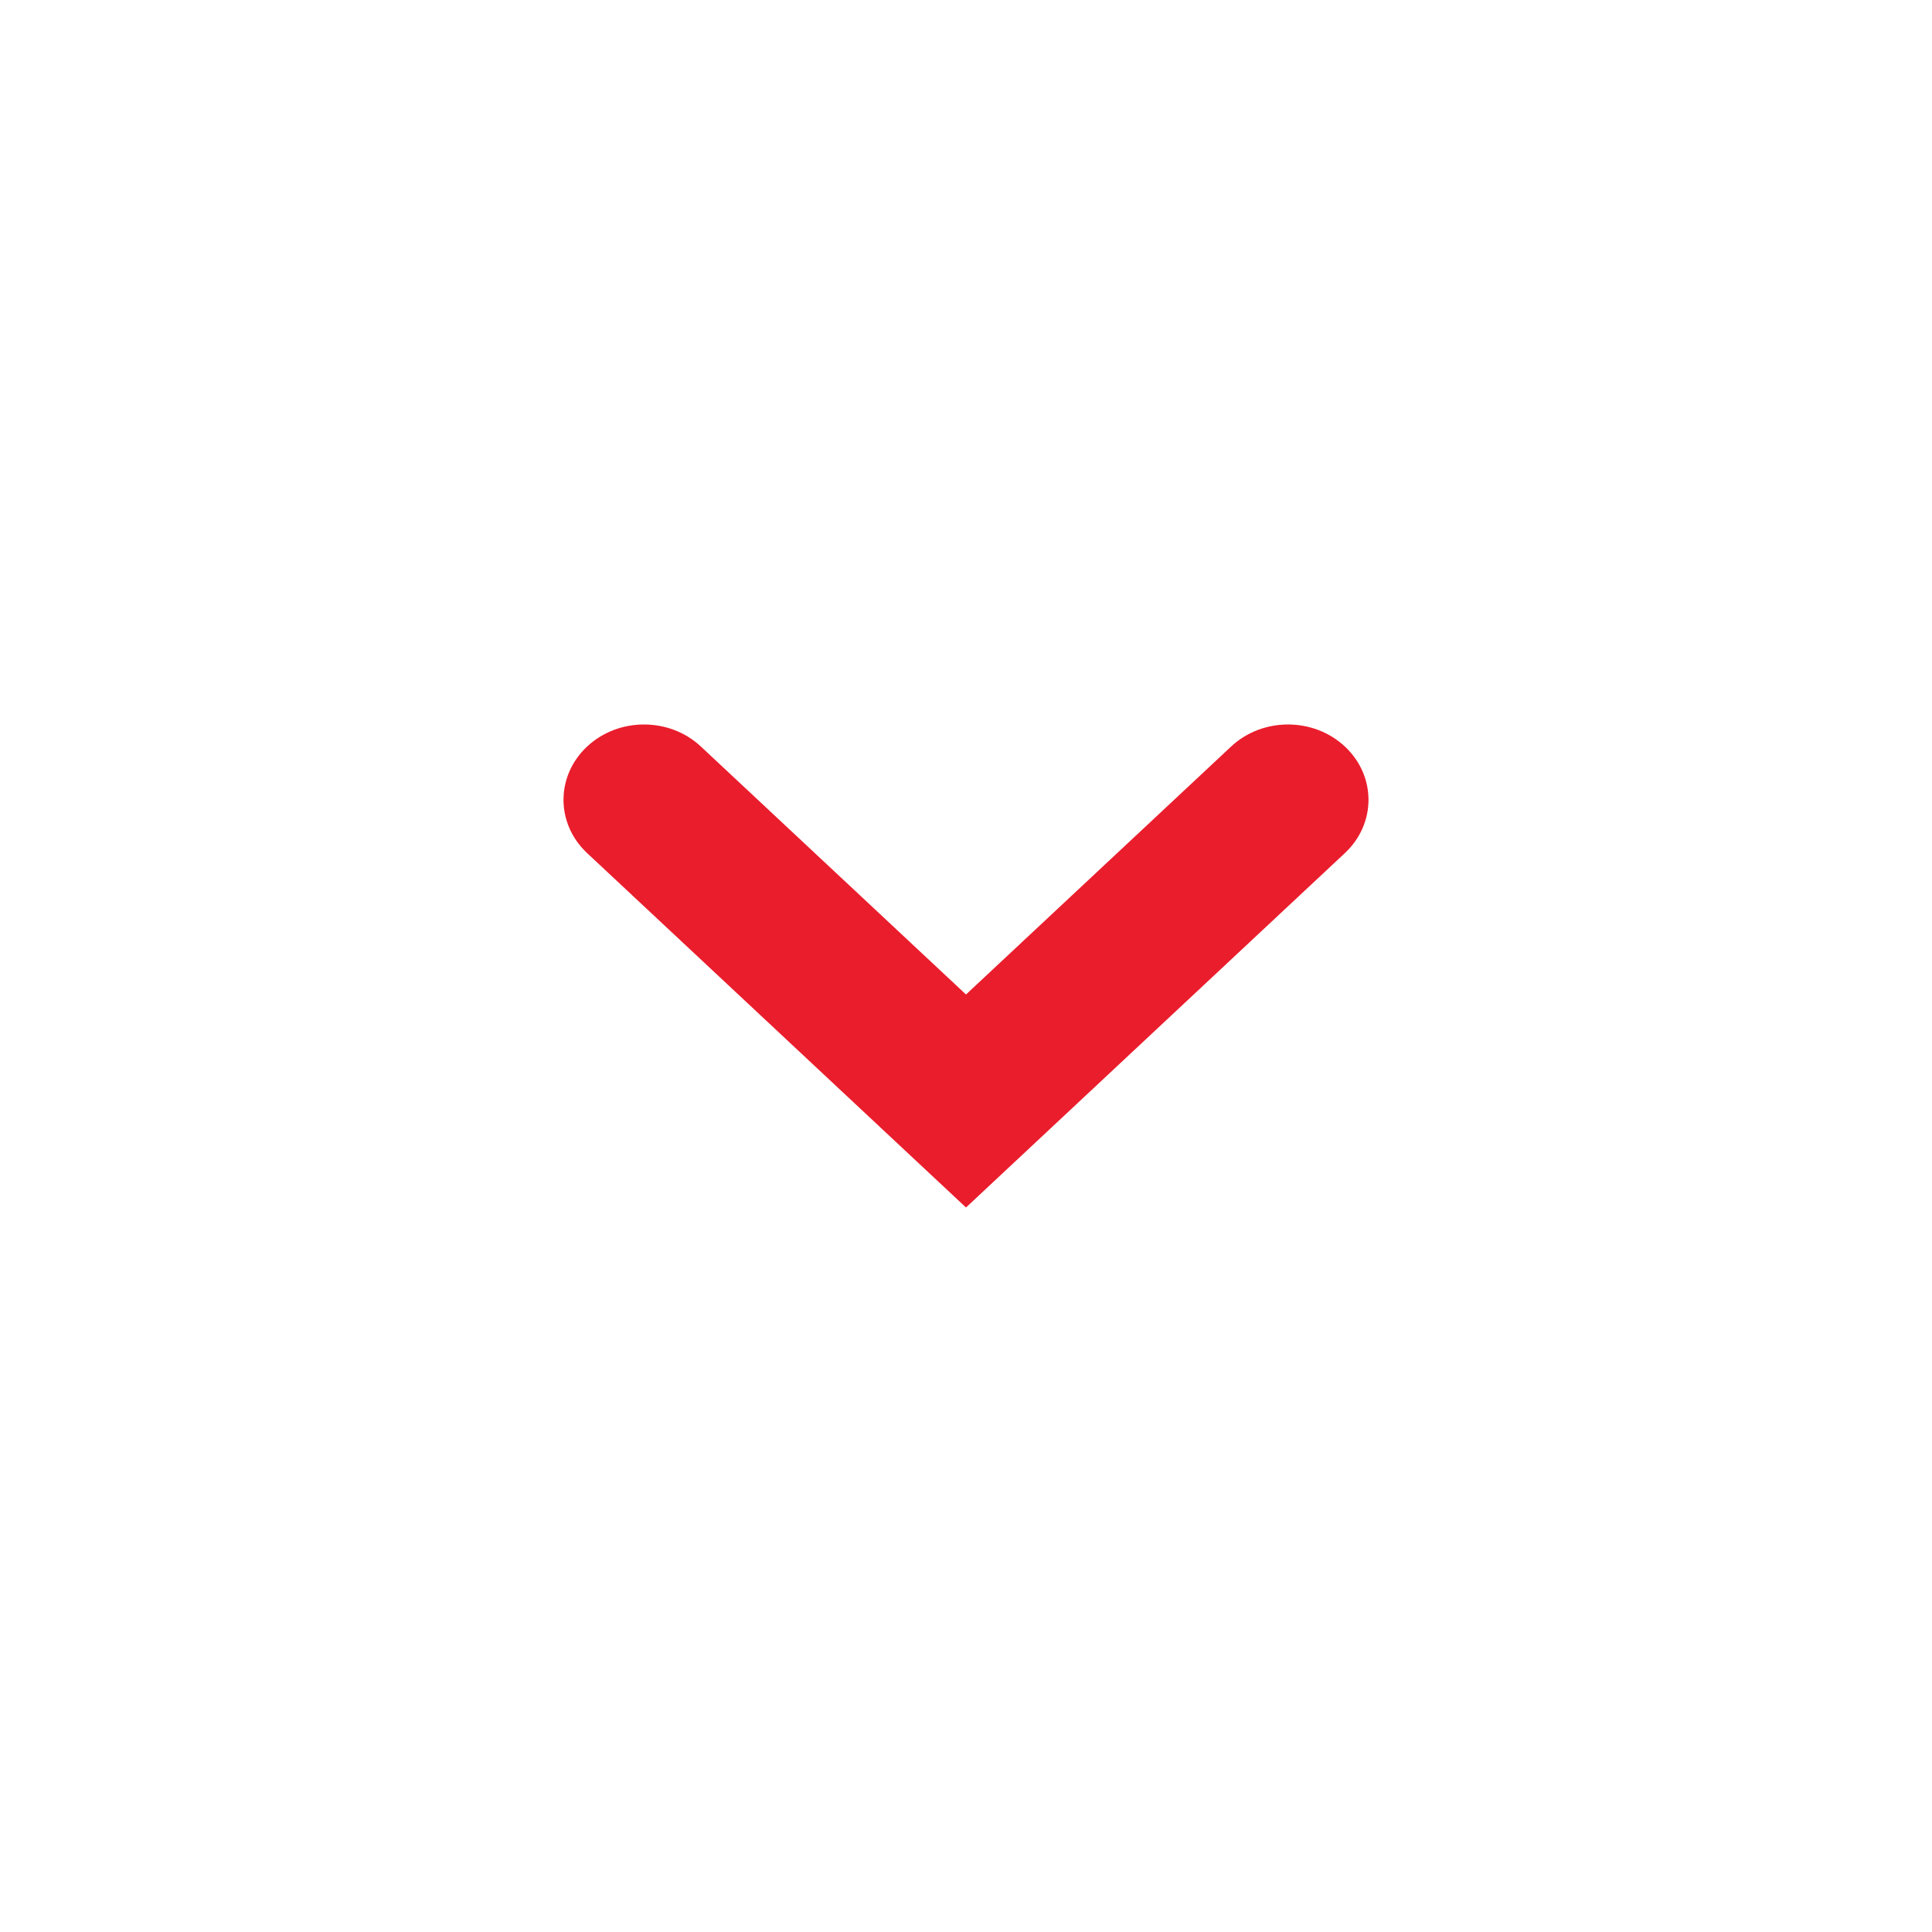 <svg width="24px" height="24px" viewBox="0 0 48 48" xmlns="http://www.w3.org/2000/svg">
  <g stroke="none" stroke-width="1" fill="currentColor" fill-rule="evenodd">
    <g transform="translate(-433, -1392)" fill="#ea1d2c" fill-rule="nonzero">
      <g transform="translate(47, 1227)">
        <g id="icon_seta_restaurantes" transform="translate(386, 165)">
          <path
            d="M17.414,18.548 C16.633,17.817 15.367,17.817 14.586,18.548 C13.805,19.279 13.805,20.463 14.586,21.194 L24,30 L33.414,21.194 C34.195,20.463 34.195,19.279 33.414,18.548 C32.633,17.817 31.367,17.817 30.586,18.548 L24,24.708 L17.414,18.548 Z"
            id="Path-5-Copy-3"></path>
        </g>
      </g>
    </g>
  </g>
</svg>
